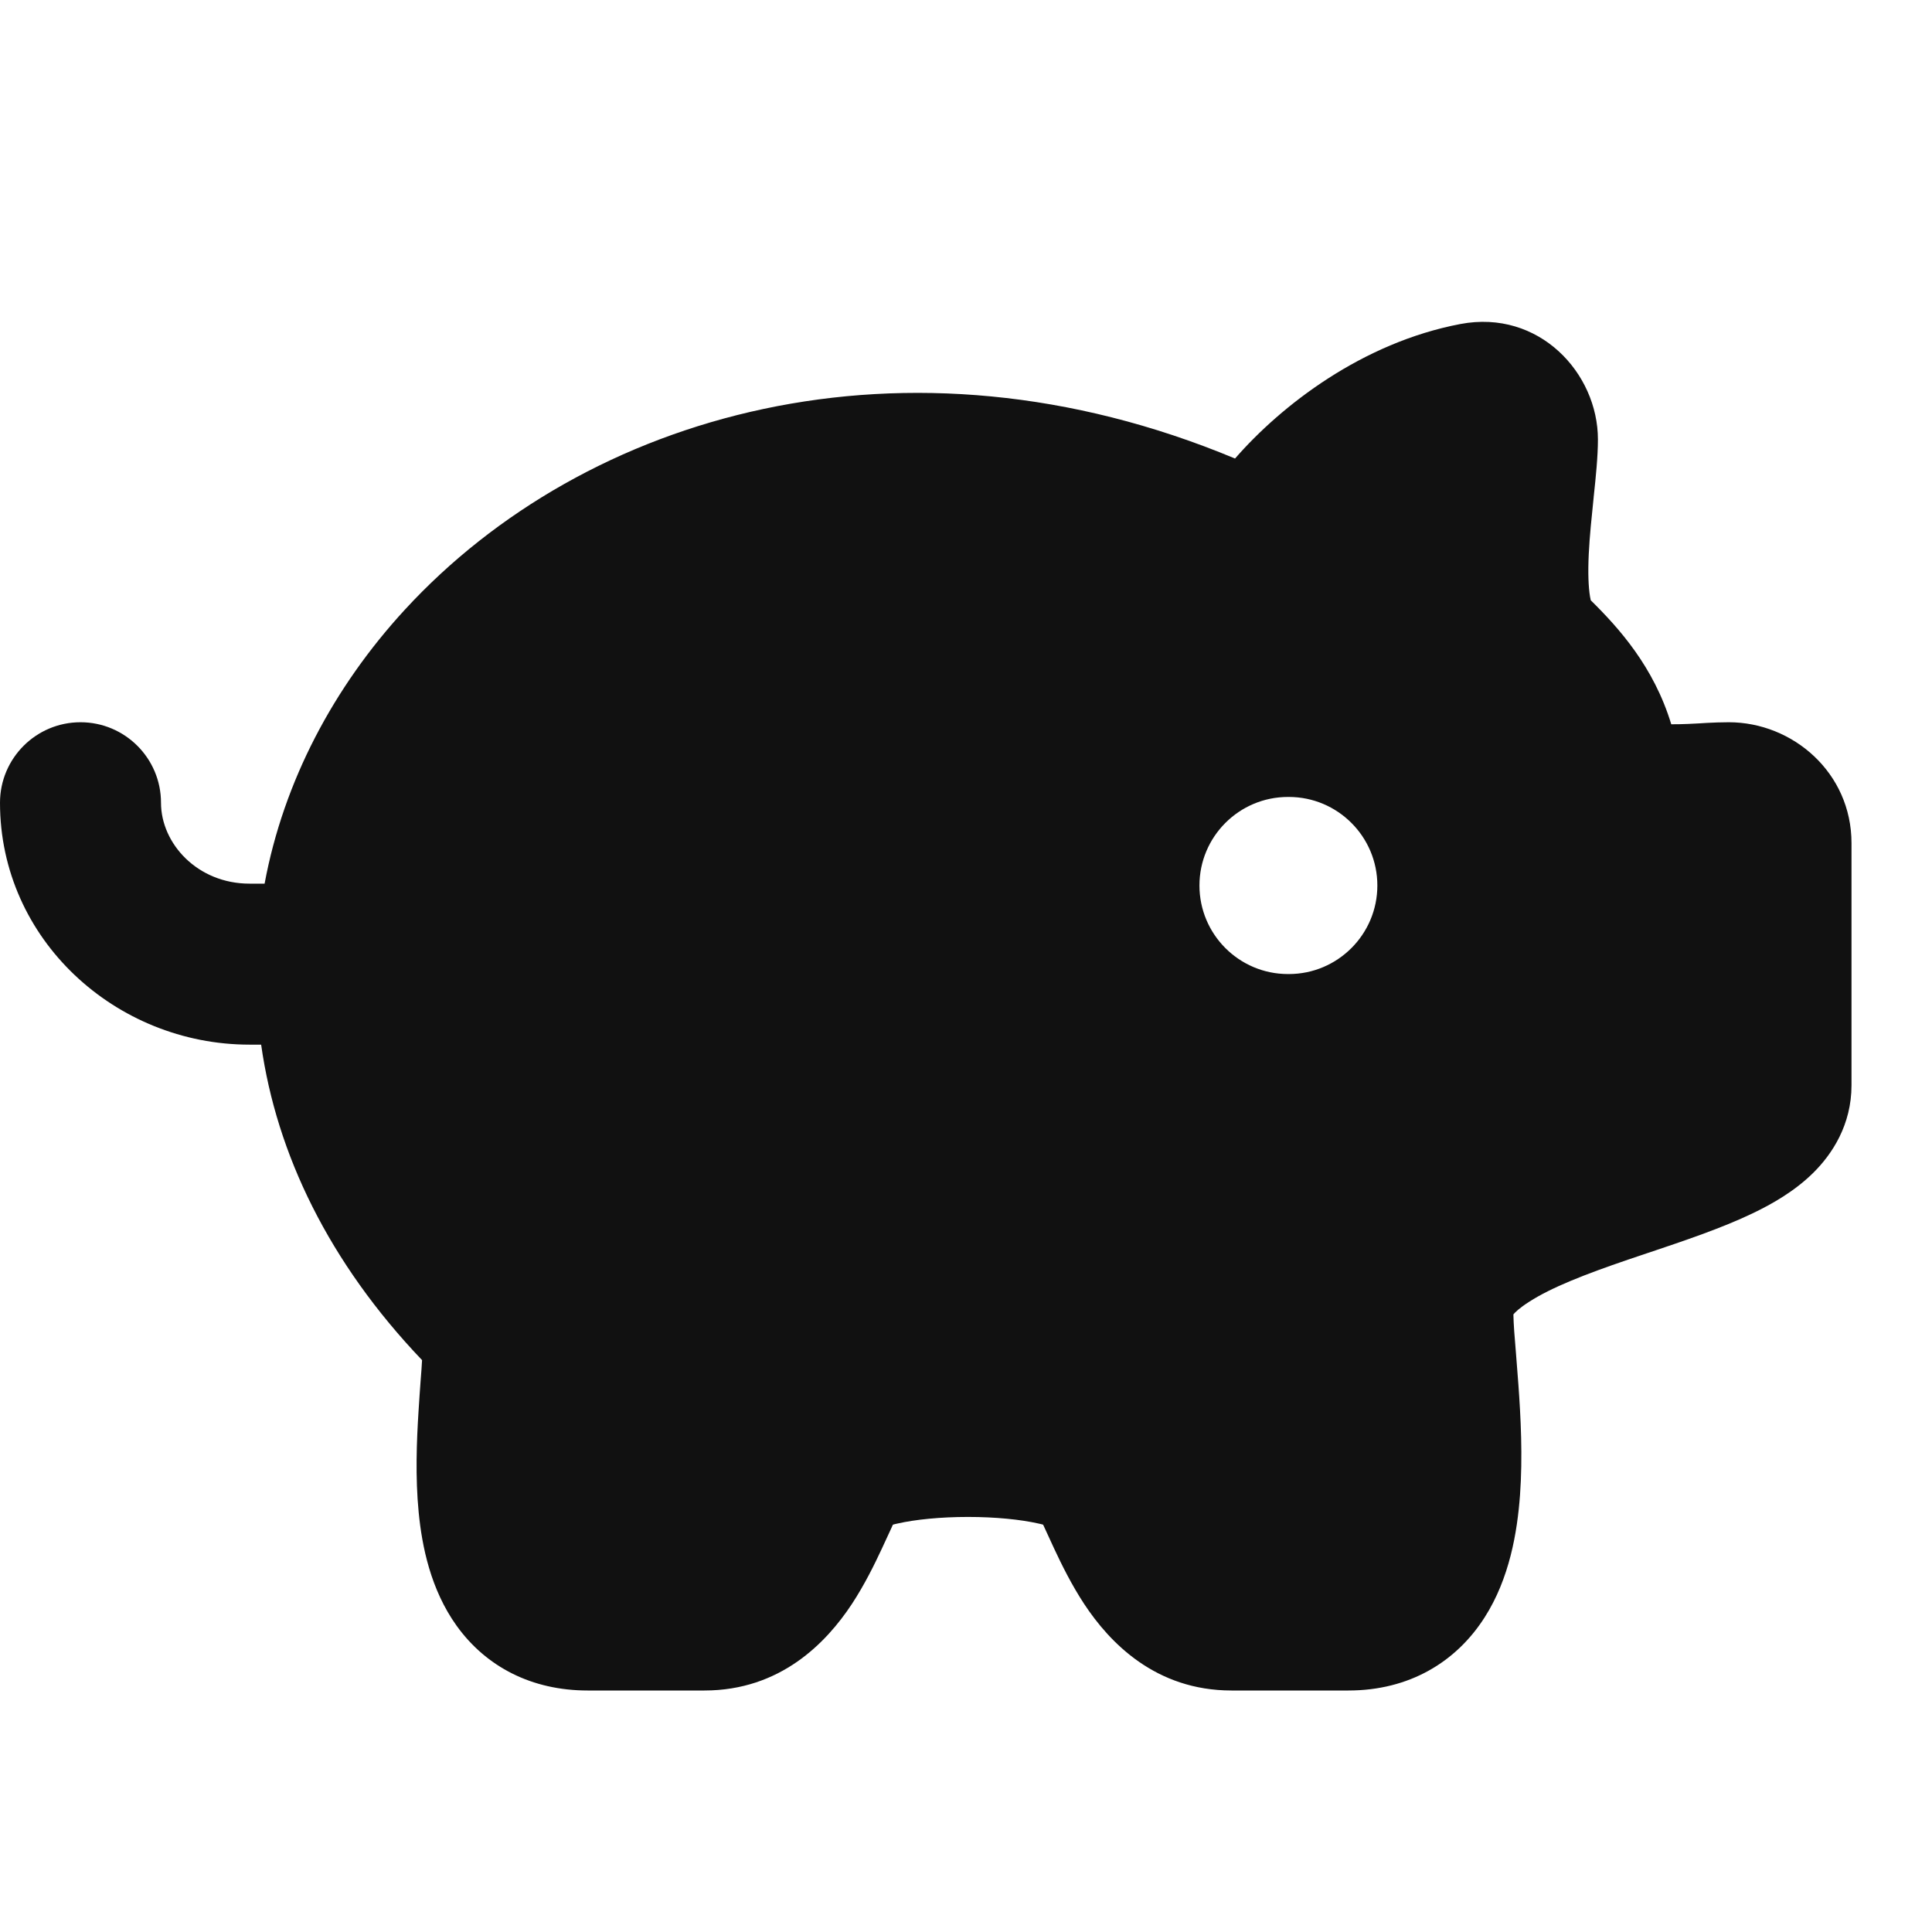 <svg width="24" height="24" viewBox="0 0 24 24" fill="none" xmlns="http://www.w3.org/2000/svg">
<path fill-rule="evenodd" clip-rule="evenodd" d="M3.287 10.977H3.1C2.453 10.977 2 10.479 2 9.972C2 9.42 1.552 8.972 1 8.972C0.448 8.972 0 9.42 0 9.972C0 11.67 1.437 12.977 3.1 12.977H3.244C3.436 14.337 4.087 15.684 5.243 16.896C5.239 16.971 5.233 17.055 5.225 17.153C5.217 17.262 5.208 17.387 5.199 17.534C5.176 17.898 5.158 18.348 5.201 18.787C5.242 19.208 5.349 19.744 5.671 20.194C6.039 20.707 6.607 21 7.3 21H8.75C9.694 21 10.264 20.408 10.582 19.926C10.739 19.687 10.862 19.437 10.956 19.235C10.986 19.171 11.012 19.114 11.036 19.062C11.04 19.052 11.045 19.042 11.05 19.032L11.092 18.94C11.109 18.935 11.128 18.93 11.149 18.926C11.369 18.876 11.683 18.844 12.025 18.844C12.367 18.844 12.681 18.876 12.901 18.926C12.922 18.93 12.941 18.935 12.958 18.94L13.001 19.033C13.028 19.093 13.058 19.159 13.094 19.235C13.188 19.436 13.311 19.686 13.468 19.925C13.785 20.406 14.355 21 15.299 21H16.75C17.504 21 18.088 20.648 18.443 20.091C18.752 19.608 18.848 19.034 18.882 18.574C18.917 18.094 18.891 17.6 18.862 17.2C18.851 17.052 18.841 16.924 18.832 16.812C18.814 16.602 18.802 16.448 18.8 16.328C18.821 16.302 18.874 16.249 18.996 16.171C19.274 15.992 19.69 15.83 20.223 15.648C20.302 15.621 20.384 15.594 20.469 15.565L20.482 15.561C20.907 15.418 21.394 15.255 21.777 15.07C22.014 14.956 22.291 14.799 22.52 14.574C22.763 14.336 23 13.969 23 13.482V10.473C23 9.6 22.272 8.972 21.475 8.972C21.381 8.972 21.286 8.976 21.205 8.98L21.108 8.986C21.061 8.988 21.018 8.991 20.969 8.993C20.887 8.996 20.818 8.998 20.761 8.997C20.544 8.283 20.113 7.804 19.761 7.457C19.758 7.445 19.755 7.43 19.752 7.412C19.732 7.293 19.725 7.117 19.736 6.884C19.747 6.657 19.772 6.422 19.797 6.179L19.797 6.175L19.8 6.148C19.823 5.933 19.85 5.671 19.85 5.459C19.85 4.636 19.12 3.84 18.142 4.025C16.921 4.257 15.917 5.036 15.342 5.696C11.24 3.985 7.273 5.136 5.029 7.574C4.145 8.535 3.523 9.706 3.287 10.977ZM16 9.9C15.393 9.9 14.9 10.393 14.9 11C14.9 11.607 15.393 12.1 16 12.1H16.01C16.617 12.1 17.11 11.607 17.11 11C17.11 10.393 16.617 9.9 16.01 9.9H16Z" fill="#111111"/>
</svg>
